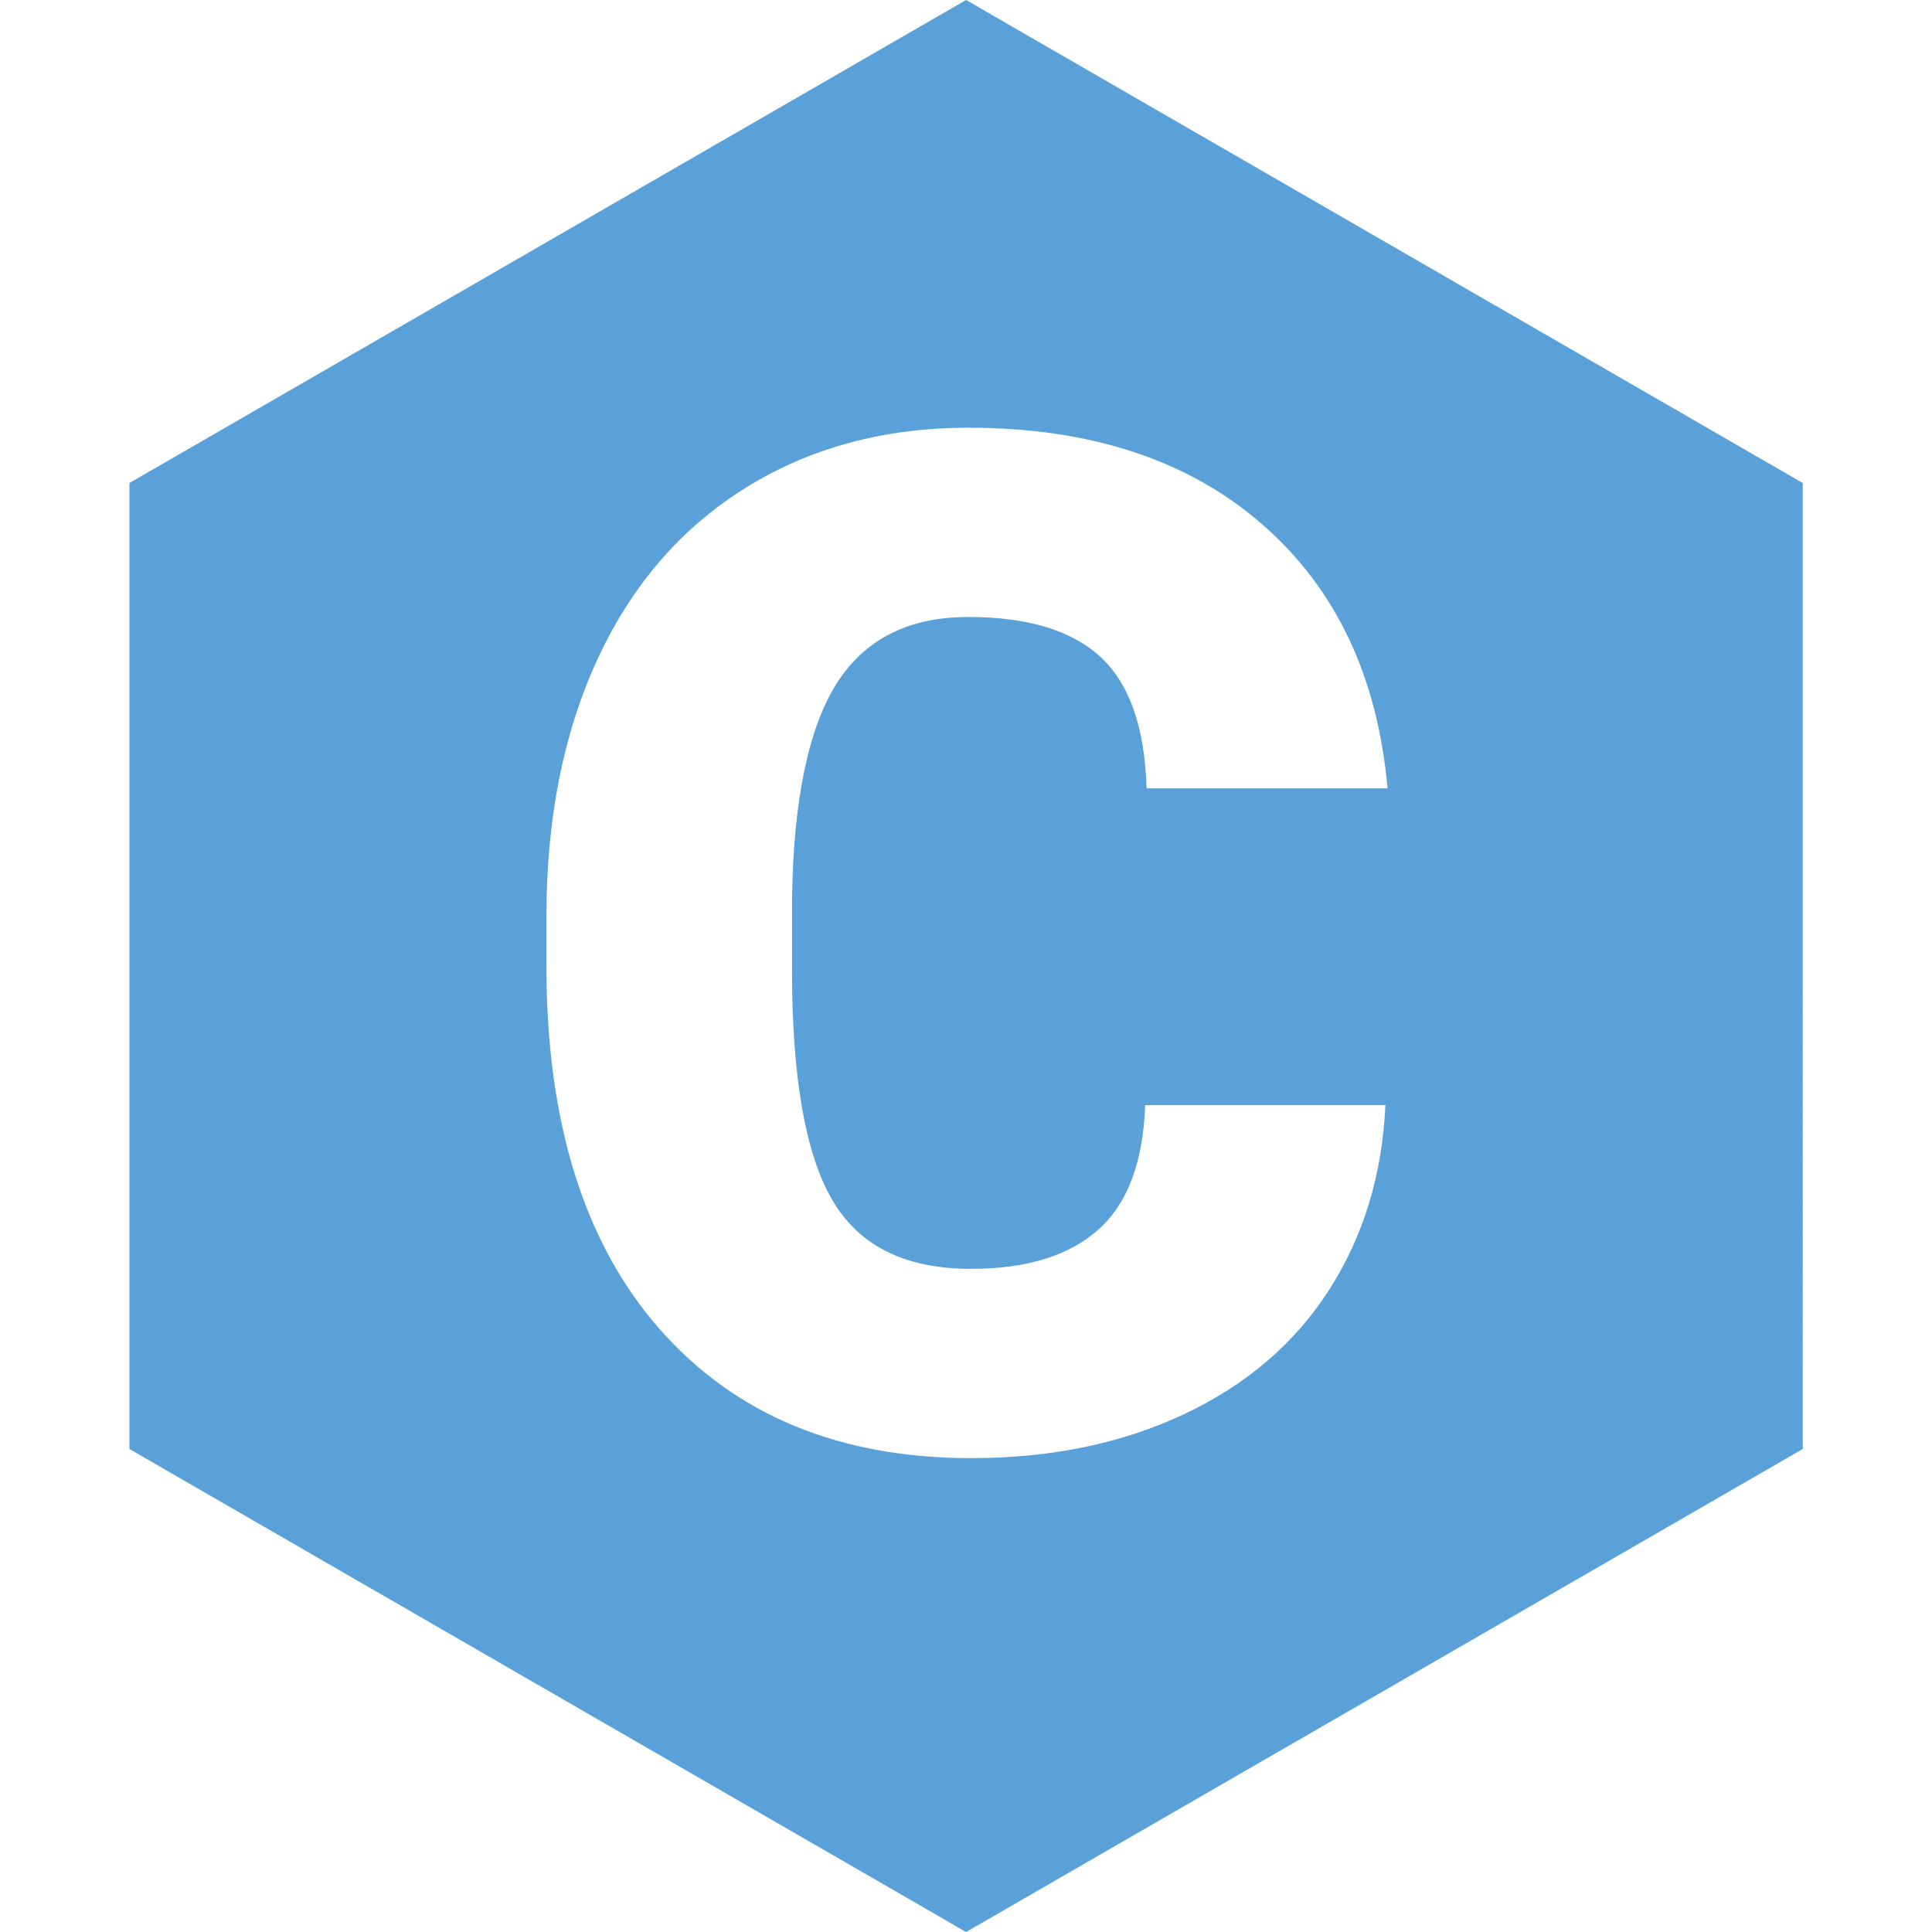 <?xml version="1.0" encoding="utf-8"?>
<!-- Generator: Adobe Illustrator 26.0.1, SVG Export Plug-In . SVG Version: 6.00 Build 0)  -->
<svg height="32" width="32" version="1.1" id="Layer_1" xmlns="http://www.w3.org/2000/svg" xmlns:xlink="http://www.w3.org/1999/xlink" x="0px"
	y="0px" viewBox="0 0 935.3 1080" style="enable-background:new 0 0 935.3 1080;" xml:space="preserve">
	<style type="text/css">
		.st0 {
			fill: #59A1D8;
		}
	</style>
	<path class="st0" d="M467.7,0L0,270v540l467.7,270l467.7-270V270L467.7,0z M392.9,670.8c15,25.7,40.8,38.5,77.5,38.5
	c31,0,54.8-7.3,71.2-21.9c16.4-14.6,25.1-37.8,26.2-69.6h134.3c-1.8,39-12.3,73.4-31.5,103.3c-19.2,29.9-46.2,53-81,69.4
	c-34.8,16.4-74.4,24.6-119.1,24.6c-73.6,0-131.6-24-173.9-71.9c-42.3-48-63.5-115.7-63.5-203.2v-27.7c0-54.9,9.6-102.9,28.7-144.1
	c19.1-41.2,46.6-73,82.5-95.4c35.9-22.4,77.5-33.7,124.7-33.7c68,0,122.6,17.9,163.9,53.7c41.3,35.8,64.8,85.1,70.4,147.9H568.6
	c-1-34.1-9.6-58.6-25.8-73.5c-16.2-14.9-40.8-22.3-73.9-22.3c-33.6,0-58.2,12.6-73.9,37.7c-15.6,25.1-23.9,65.3-24.6,120.4v39.6
	C370.4,602.4,377.9,645.1,392.9,670.8z" />
	<g>
	</g>
	<g>
	</g>
	<g>
	</g>
	<g>
	</g>
	<g>
	</g>
	<g>
	</g>
	<g>
	</g>
	<g>
	</g>
	<g>
	</g>
	<g>
	</g>
	<g>
	</g>
	<g>
	</g>
	<g>
	</g>
	<g>
	</g>
	<g>
	</g>
</svg>